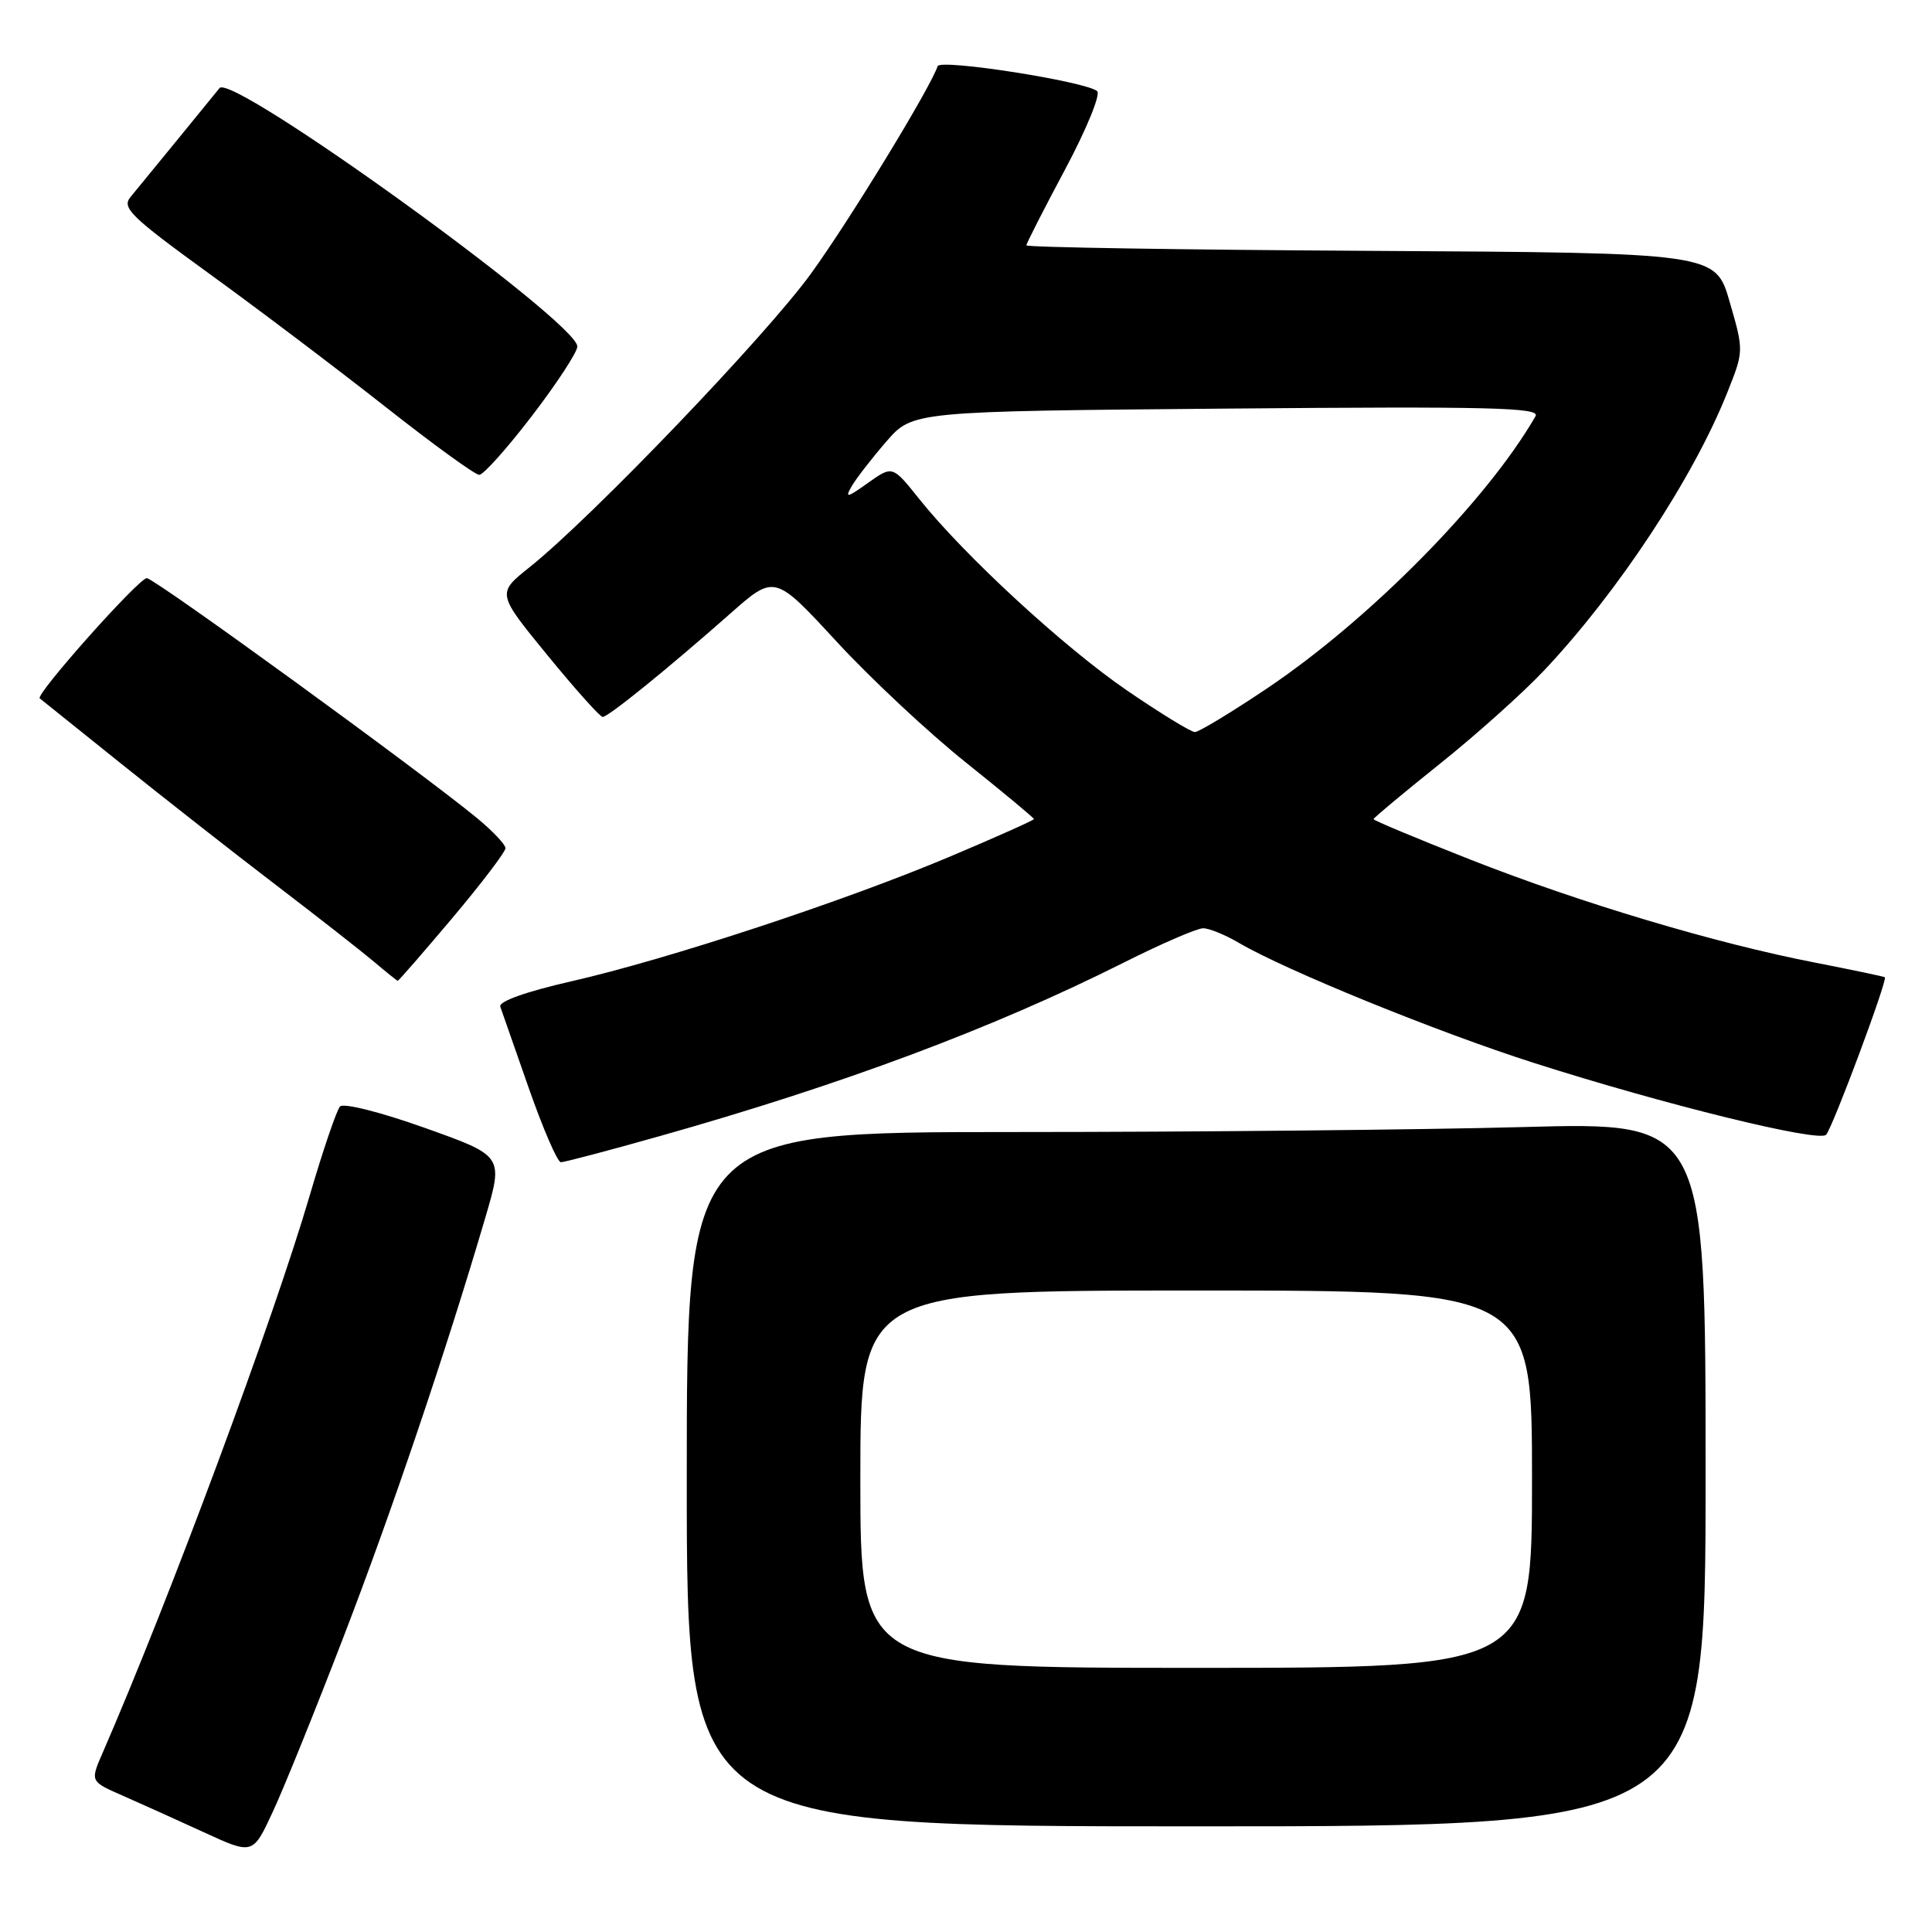 <?xml version="1.0" encoding="UTF-8" standalone="no"?>
<!DOCTYPE svg PUBLIC "-//W3C//DTD SVG 1.1//EN" "http://www.w3.org/Graphics/SVG/1.1/DTD/svg11.dtd" >
<svg xmlns="http://www.w3.org/2000/svg" xmlns:xlink="http://www.w3.org/1999/xlink" version="1.1" viewBox="0 0 256 256">
 <g >
 <path fill="currentColor"
d=" M 45.48 217.00 C 51.93 200.27 59.16 178.87 64.31 161.33 C 66.71 153.16 66.71 153.16 56.29 149.45 C 50.39 147.35 45.51 146.12 45.05 146.62 C 44.61 147.10 42.79 152.42 41.03 158.44 C 36.15 175.05 22.42 211.99 13.59 232.28 C 11.95 236.05 11.95 236.05 16.23 237.92 C 18.58 238.95 23.42 241.14 27.00 242.78 C 33.50 245.77 33.50 245.77 36.12 240.13 C 37.57 237.04 41.78 226.62 45.48 217.00 Z  M 226.00 195.34 C 226.00 148.68 226.00 148.68 201.84 149.34 C 188.55 149.70 158.17 150.00 134.34 150.00 C 91.00 150.00 91.00 150.00 91.00 196.00 C 91.00 242.00 91.00 242.00 158.50 242.00 C 226.00 242.00 226.00 242.00 226.00 195.34 Z  M 87.32 150.57 C 111.57 143.73 131.56 136.26 148.88 127.56 C 153.87 125.05 158.62 123.00 159.42 123.00 C 160.23 123.00 162.37 123.88 164.19 124.95 C 170.31 128.55 190.44 136.75 203.21 140.83 C 220.50 146.36 241.02 151.40 241.97 150.36 C 242.84 149.41 250.16 129.79 249.75 129.49 C 249.61 129.39 245.45 128.52 240.50 127.55 C 227.30 124.99 209.41 119.64 194.83 113.90 C 187.77 111.12 182.00 108.71 182.00 108.54 C 182.00 108.38 185.94 105.09 190.75 101.24 C 195.56 97.40 201.78 91.83 204.57 88.87 C 214.38 78.48 224.39 63.29 228.88 52.00 C 231.07 46.51 231.07 46.49 229.19 40.00 C 227.32 33.50 227.32 33.50 181.66 33.24 C 156.55 33.10 136.00 32.77 136.00 32.51 C 136.00 32.26 138.31 27.73 141.13 22.45 C 143.95 17.17 145.86 12.51 145.38 12.08 C 143.93 10.80 124.58 7.77 124.24 8.77 C 123.29 11.64 112.63 29.11 107.50 36.20 C 101.54 44.45 78.46 68.53 70.17 75.16 C 65.83 78.62 65.83 78.62 72.53 86.81 C 76.21 91.31 79.51 95.00 79.86 95.00 C 80.61 94.99 88.45 88.64 96.76 81.31 C 102.64 76.11 102.64 76.11 110.85 85.01 C 115.36 89.90 123.09 97.13 128.03 101.07 C 132.96 105.02 137.00 108.37 137.00 108.53 C 137.00 108.68 132.00 110.92 125.88 113.50 C 111.94 119.39 88.53 127.10 75.70 130.03 C 69.69 131.40 66.04 132.70 66.29 133.39 C 66.50 134.00 68.22 138.89 70.09 144.25 C 71.97 149.61 73.87 154.00 74.32 154.00 C 74.78 154.00 80.63 152.46 87.32 150.57 Z  M 59.95 121.63 C 63.83 117.02 66.99 112.86 66.98 112.38 C 66.97 111.90 65.28 110.11 63.23 108.42 C 55.85 102.33 20.60 76.71 19.46 76.61 C 18.47 76.52 4.62 92.07 5.27 92.54 C 5.40 92.64 10.22 96.51 16.00 101.15 C 21.78 105.79 31.00 113.02 36.50 117.22 C 42.00 121.42 47.85 126.00 49.50 127.39 C 51.15 128.79 52.59 129.94 52.70 129.96 C 52.81 129.98 56.07 126.23 59.95 121.63 Z  M 70.50 55.09 C 73.80 50.78 76.50 46.65 76.50 45.91 C 76.50 42.67 30.75 9.63 29.09 11.67 C 28.71 12.12 26.21 15.20 23.52 18.50 C 20.83 21.80 18.03 25.22 17.29 26.11 C 16.10 27.53 17.33 28.72 27.72 36.26 C 34.20 40.95 44.67 48.87 51.00 53.85 C 57.33 58.84 62.95 62.92 63.50 62.92 C 64.05 62.93 67.20 59.40 70.50 55.09 Z  M 114.00 196.00 C 114.00 171.00 114.00 171.00 158.50 171.00 C 203.00 171.00 203.00 171.00 203.00 196.00 C 203.00 221.00 203.00 221.00 158.50 221.00 C 114.00 221.00 114.00 221.00 114.00 196.00 Z  M 149.36 91.51 C 140.98 85.77 127.82 73.65 121.78 66.09 C 118.26 61.68 118.26 61.68 115.01 63.99 C 112.21 65.99 111.92 66.04 112.87 64.40 C 113.48 63.36 115.54 60.70 117.45 58.50 C 120.92 54.50 120.92 54.50 162.59 54.14 C 197.48 53.84 204.13 54.00 203.47 55.14 C 197.04 66.32 181.49 82.09 167.84 91.25 C 163.13 94.41 158.85 97.00 158.33 97.00 C 157.81 97.00 153.78 94.53 149.36 91.51 Z "/>
</g>
</svg>